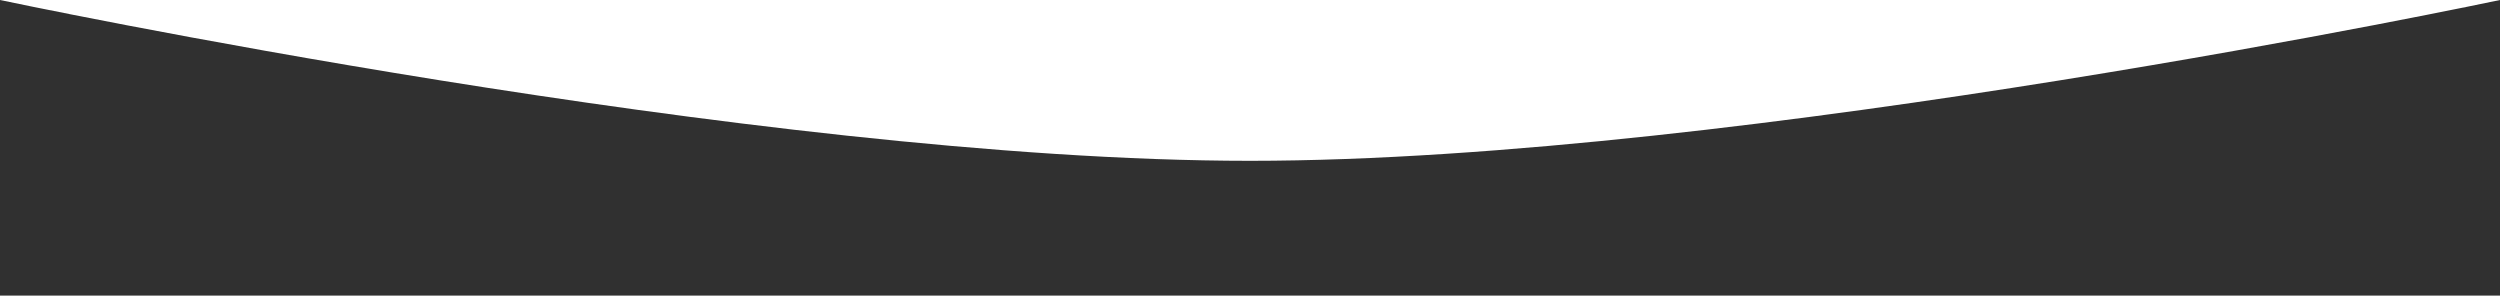 <svg width="1920" height="227" viewBox="0 0 1920 227" fill="none" xmlns="http://www.w3.org/2000/svg">
<path d="M0 0C0 0 582.007 123.5 960 123.5C1337.99 123.5 1920 0 1920 0V227H0V0Z" fill="#303030"/>
</svg>
